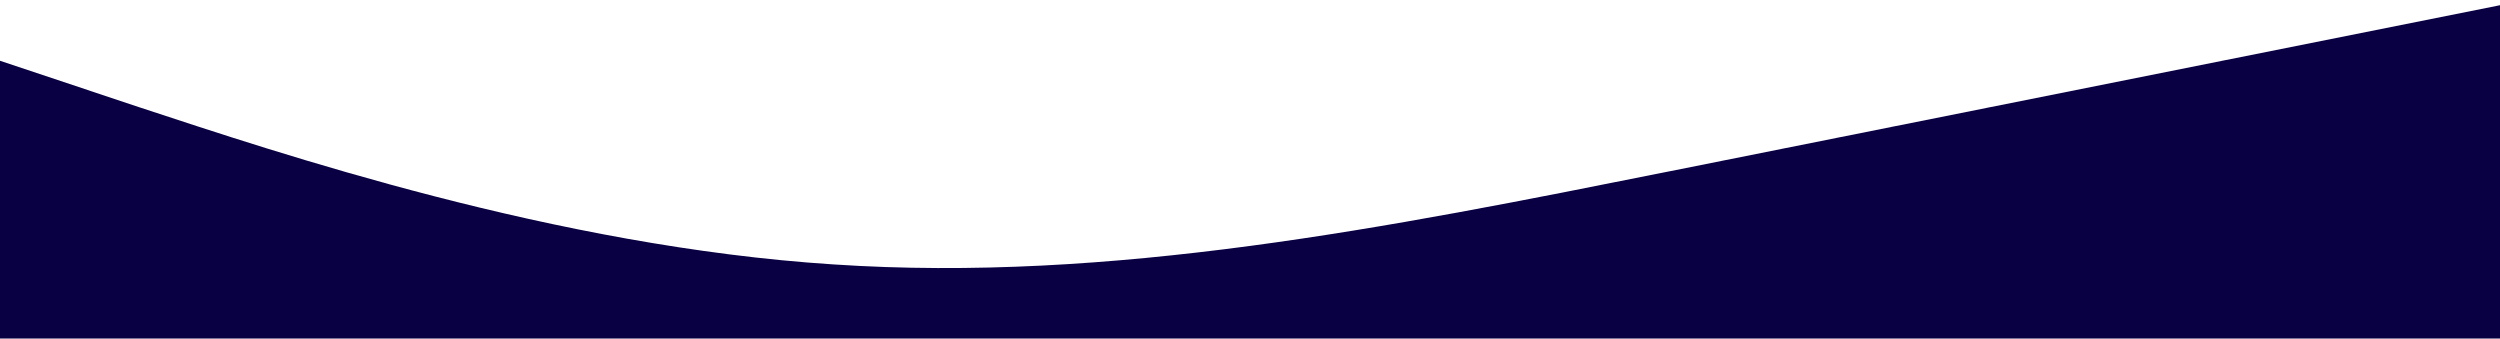 <svg xmlns="http://www.w3.org/2000/svg" viewBox="0 125 1440 195"><path fill="#080042" fill-opacity="1" d="M0,160L80,186.7C160,213,320,267,480,277.3C640,288,800,256,960,224C1120,192,1280,160,1360,144L1440,128L1440,320L1360,320C1280,320,1120,320,960,320C800,320,640,320,480,320C320,320,160,320,80,320L0,320Z"></path></svg>